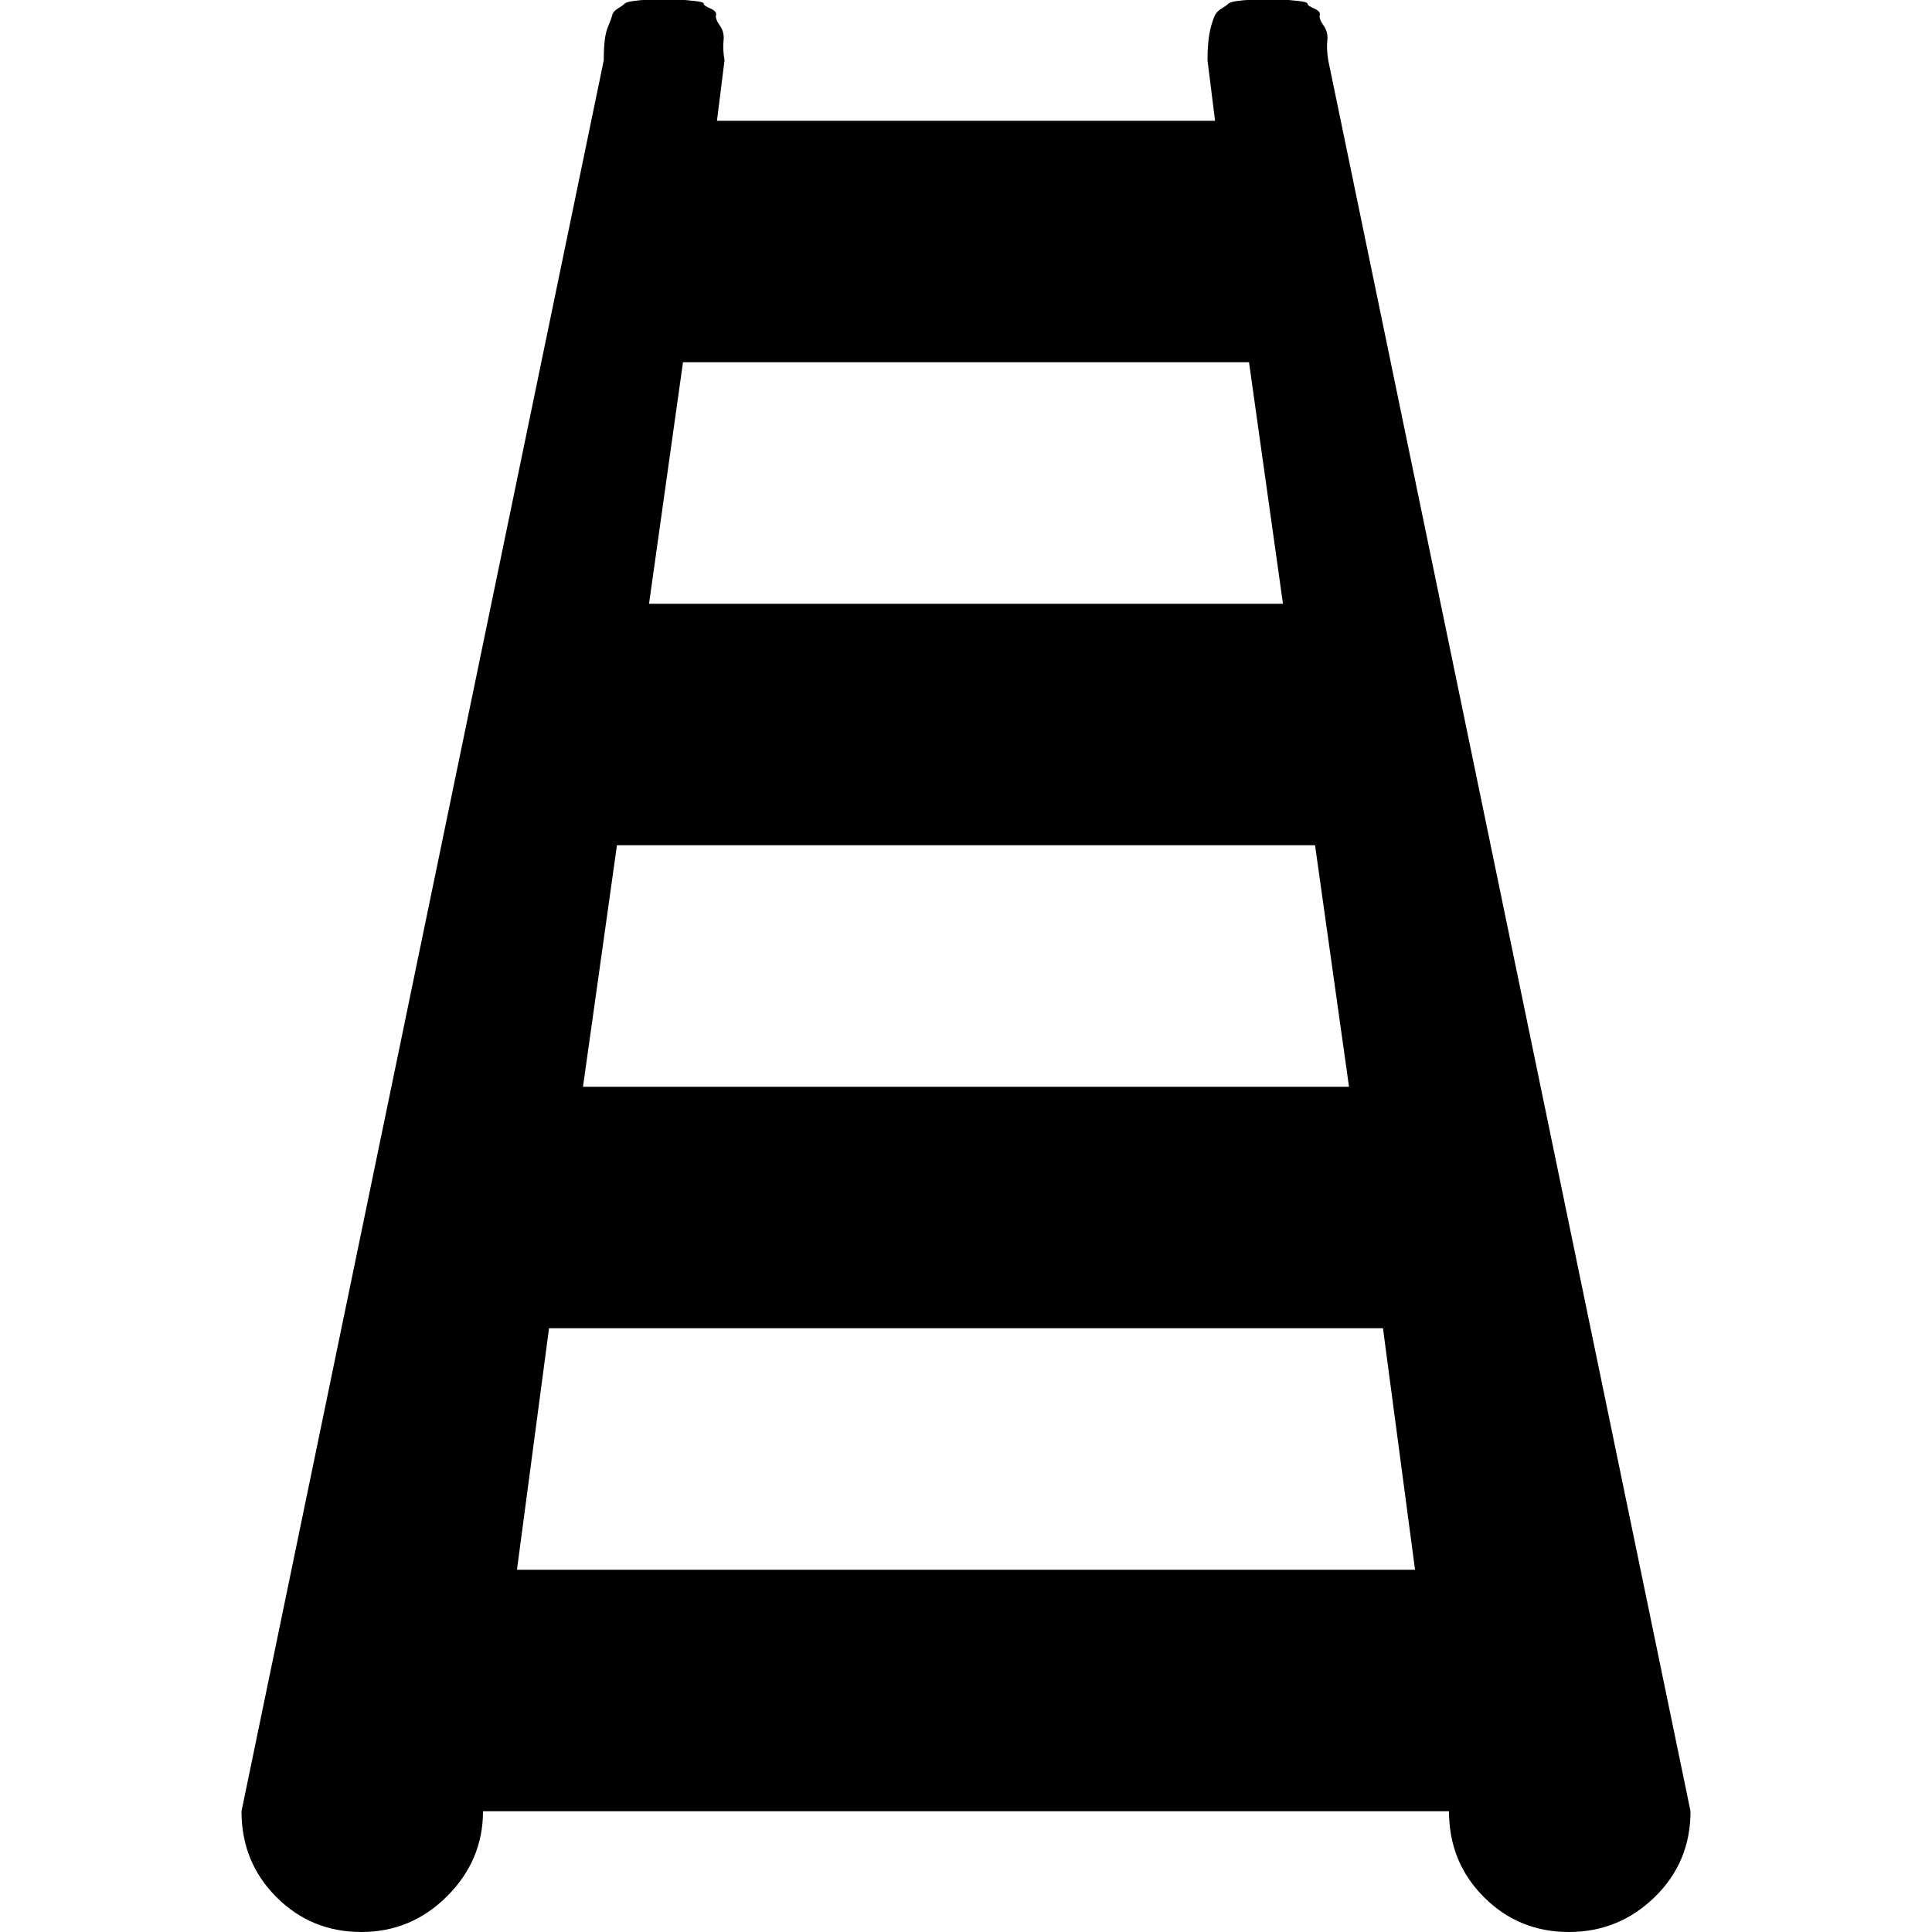 <?xml version="1.0" encoding="utf-8"?> <!-- Generator: IcoMoon.io --> <!DOCTYPE svg PUBLIC "-//W3C//DTD SVG 1.1//EN" "http://www.w3.org/Graphics/SVG/1.1/DTD/svg11.dtd"> <svg width="512" height="512" viewBox="0 0 512 512" xmlns="http://www.w3.org/2000/svg" xmlns:xlink="http://www.w3.org/1999/xlink" fill="#000000"><path d="M 415.75,512.00q-13.25,0.00 -22.50-9.25t-9.25-22.75l-256.00,0.00 q0.00,13.00 -9.50,22.50t-22.75,9.50t-22.50-9.25t-9.25-22.75l 96.00-464.00q0.00-3.00 0.25-5.25t 1.00-4.00t 1.00-2.75t 1.50-1.75t 1.75-1.25t 2.50-0.75t 2.50-0.25l 2.75,0.00 l 2.75,0.00 l 2.75,0.00 l 2.75,0.00 t 2.50,0.25t 2.50,0.75t 1.75,1.25t 1.50,1.75t 1.00,2.75t 1.00,4.00t 0.25,5.25l-2.00,16.00l 132.00,0.00 l-2.00-16.00q0.00-3.00 0.25-5.25t 0.75-4.00 t 1.00-2.75t 1.75-1.75t 1.75-1.25t 2.50-0.75t 2.50-0.25l 2.75,0.00 l 2.75,0.00 l 2.75,0.00 l 2.75,0.00 t 2.50,0.25t 2.50,0.75t 1.75,1.25t 1.50,1.75t 1.00,2.75t 1.00,4.00t 0.25,5.25l 96.00,464.00q0.00,13.50 -9.50,22.75t-22.75,9.25zM 181.00,96.00l-9.00,64.00l 168.00,0.00 l-9.00-64.00l-150.00,0.00 zM 348.50,224.00l-185.00,0.00 l-9.00,64.00l 203.00,0.00 zM 366.50,352.00l-221.00,0.00 l-8.50,64.00l 238.00,0.00 z" ></path></svg>